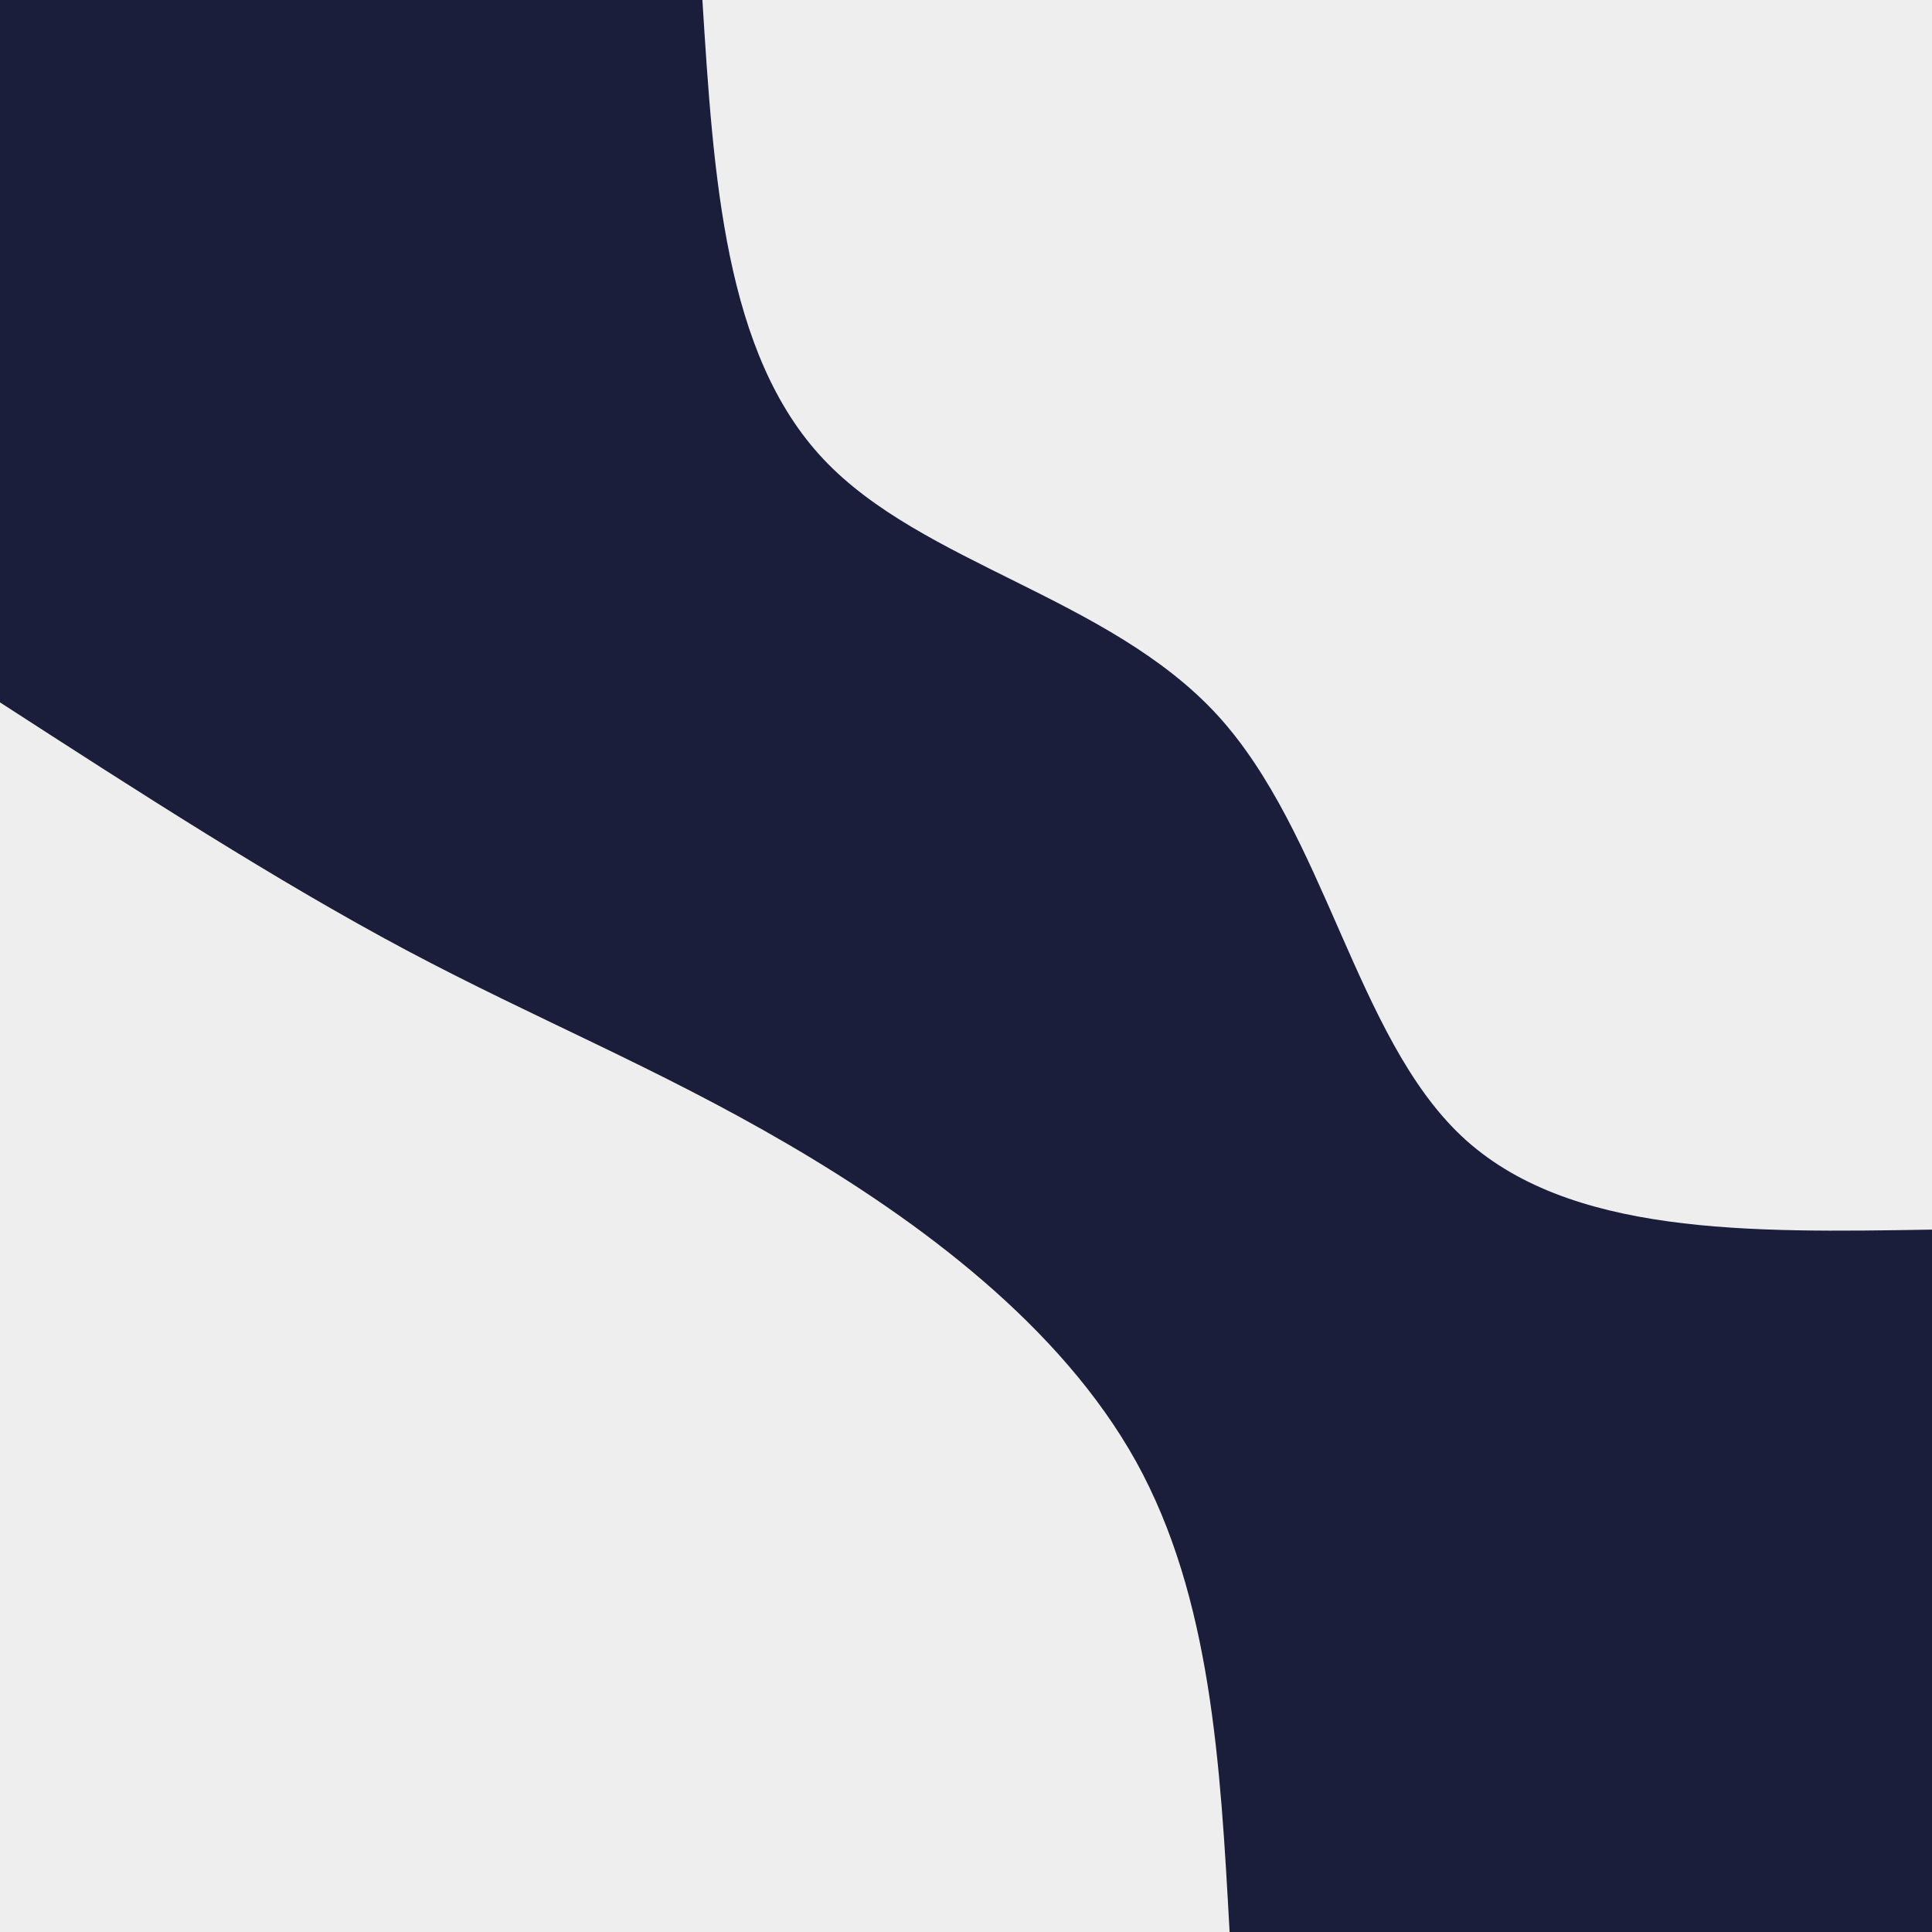 <svg id="visual" viewBox="0 0 900 900" width="900" height="900" xmlns="http://www.w3.org/2000/svg" xmlns:xlink="http://www.w3.org/1999/xlink" version="1.1"><rect x="0" y="0" width="900" height="900" fill="#1b1e3a"></rect><defs><linearGradient id="grad1_0" x1="0%" y1="0%" x2="100%" y2="100%"><stop offset="30%" stop-color="#1b1e3a" stop-opacity="1"></stop><stop offset="70%" stop-color="#1b1e3a" stop-opacity="1"></stop></linearGradient></defs><defs><linearGradient id="grad2_0" x1="0%" y1="0%" x2="100%" y2="100%"><stop offset="30%" stop-color="#1b1e3a" stop-opacity="1"></stop><stop offset="70%" stop-color="#1b1e3a" stop-opacity="1"></stop></linearGradient></defs><g transform="translate(900, 0)"><path d="M0 572.8C-84.9 574.2 -169.8 575.7 -219.2 529.2C-268.6 482.6 -282.6 388 -333 333C-383.5 278.1 -470.4 262.8 -516.4 213.9C-562.5 165 -567.6 82.5 -572.8 0L0 0Z" fill="#eeeeee"></path></g><g transform="translate(0, 900)"><path d="M0 -572.8C64.5 -531.1 129.1 -489.4 189.4 -457.3C249.8 -425.2 305.9 -402.7 367 -367C428.1 -331.3 494 -282.5 529.2 -219.2C564.3 -155.8 568.5 -77.9 572.8 0L0 0Z" fill="#eeeeee"></path></g></svg>